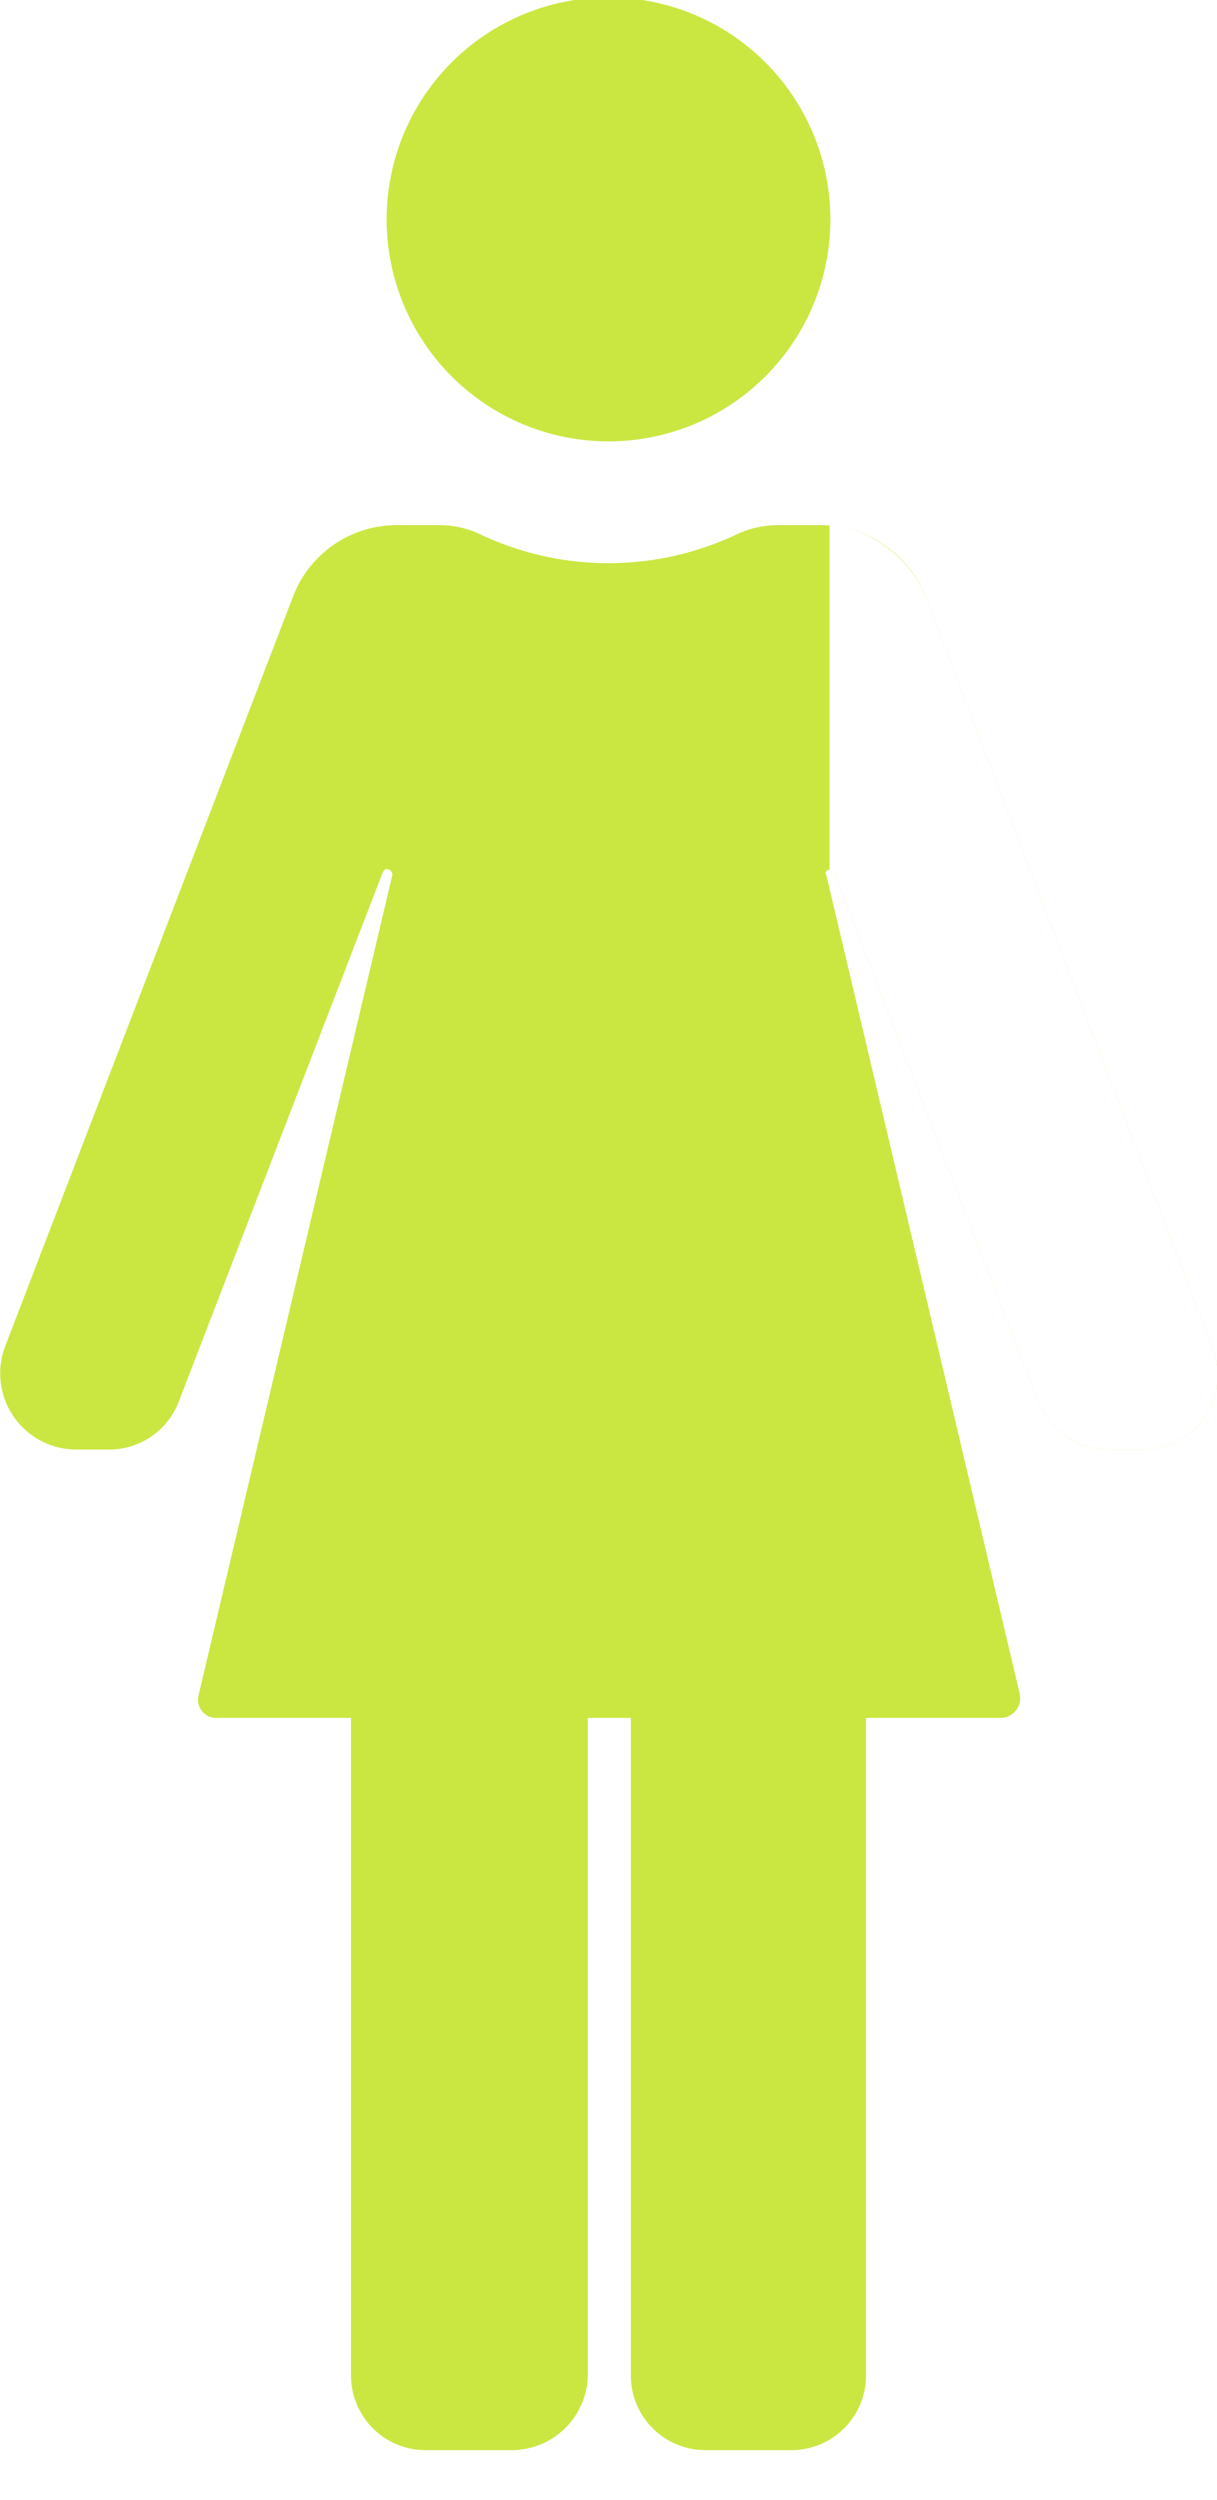 <svg xmlns="http://www.w3.org/2000/svg" viewBox="0 -1 73.5 150.9">
  <defs>
    <style>
      .\39 e3d256e-5d86-4851-9402-c956c61e77e5 {
        fill: #cae741;
      }

      .ddab5da2-b51e-4a6c-823e-8f0b5095cc31 {
        fill: #fff;
      }
    </style>
  </defs>
  <title>Stick figure women representing the one out five diagnosed with osteoporosis after a fracture</title>
  <g id="fbc16742-8e99-4828-8f03-dc427d42bf50" data-name="Layer 2">
    <g id="b63f2909-ea04-4cb1-92bc-ed313e92bfea" data-name="Layer 1">
      <g>
        <g>
          <path class="9e3d256e-5d86-4851-9402-c956c61e77e5" d="M50.1,13.4a13.4,13.4,0,0,1-26.7,0,13.4,13.4,0,1,1,26.7,0"/>
          <path class="9e3d256e-5d86-4851-9402-c956c61e77e5" d="M73.2,80.3,55.9,35a6.9,6.9,0,0,0-6.4-4.3H47a5.8,5.8,0,0,0-2.6.6,18.1,18.1,0,0,1-15.3,0,5.7,5.7,0,0,0-2.5-.6H24A6.7,6.7,0,0,0,17.7,35L.3,80.3a4.6,4.6,0,0,0,4.2,6.2H6.6a4.5,4.5,0,0,0,4.2-2.9L23.1,51.7c.1-.2.2-.3.4-.2h0c.1,0,.2.2.2.3L12,101.3a1.1,1.1,0,0,0,1.1,1.4h8.1v39.7a4.5,4.5,0,0,0,4.5,4.5h5.2a4.6,4.6,0,0,0,4.6-4.5V102.7h2.6v39.7a4.5,4.5,0,0,0,4.5,4.5h5.2a4.5,4.5,0,0,0,4.5-4.5V102.7h8.2a1.2,1.2,0,0,0,1.1-1.4L49.9,51.8c-.1-.1,0-.3.2-.3h0c.1-.1.3,0,.3.2L62.7,83.6a4.6,4.6,0,0,0,4.2,2.9H69a4.5,4.5,0,0,0,4.2-6.2"/>
        </g>
        <path class="ddab5da2-b51e-4a6c-823e-8f0b5095cc31" d="M66.9,86.5H69a4.5,4.5,0,0,0,4.2-6.2L55.9,35a7.1,7.1,0,0,0-5.8-4.3V51.5c.2,0,.3,0,.3.2L62.7,83.6A4.6,4.6,0,0,0,66.9,86.5Z"/>
      </g>
    </g>
  </g>
</svg>
